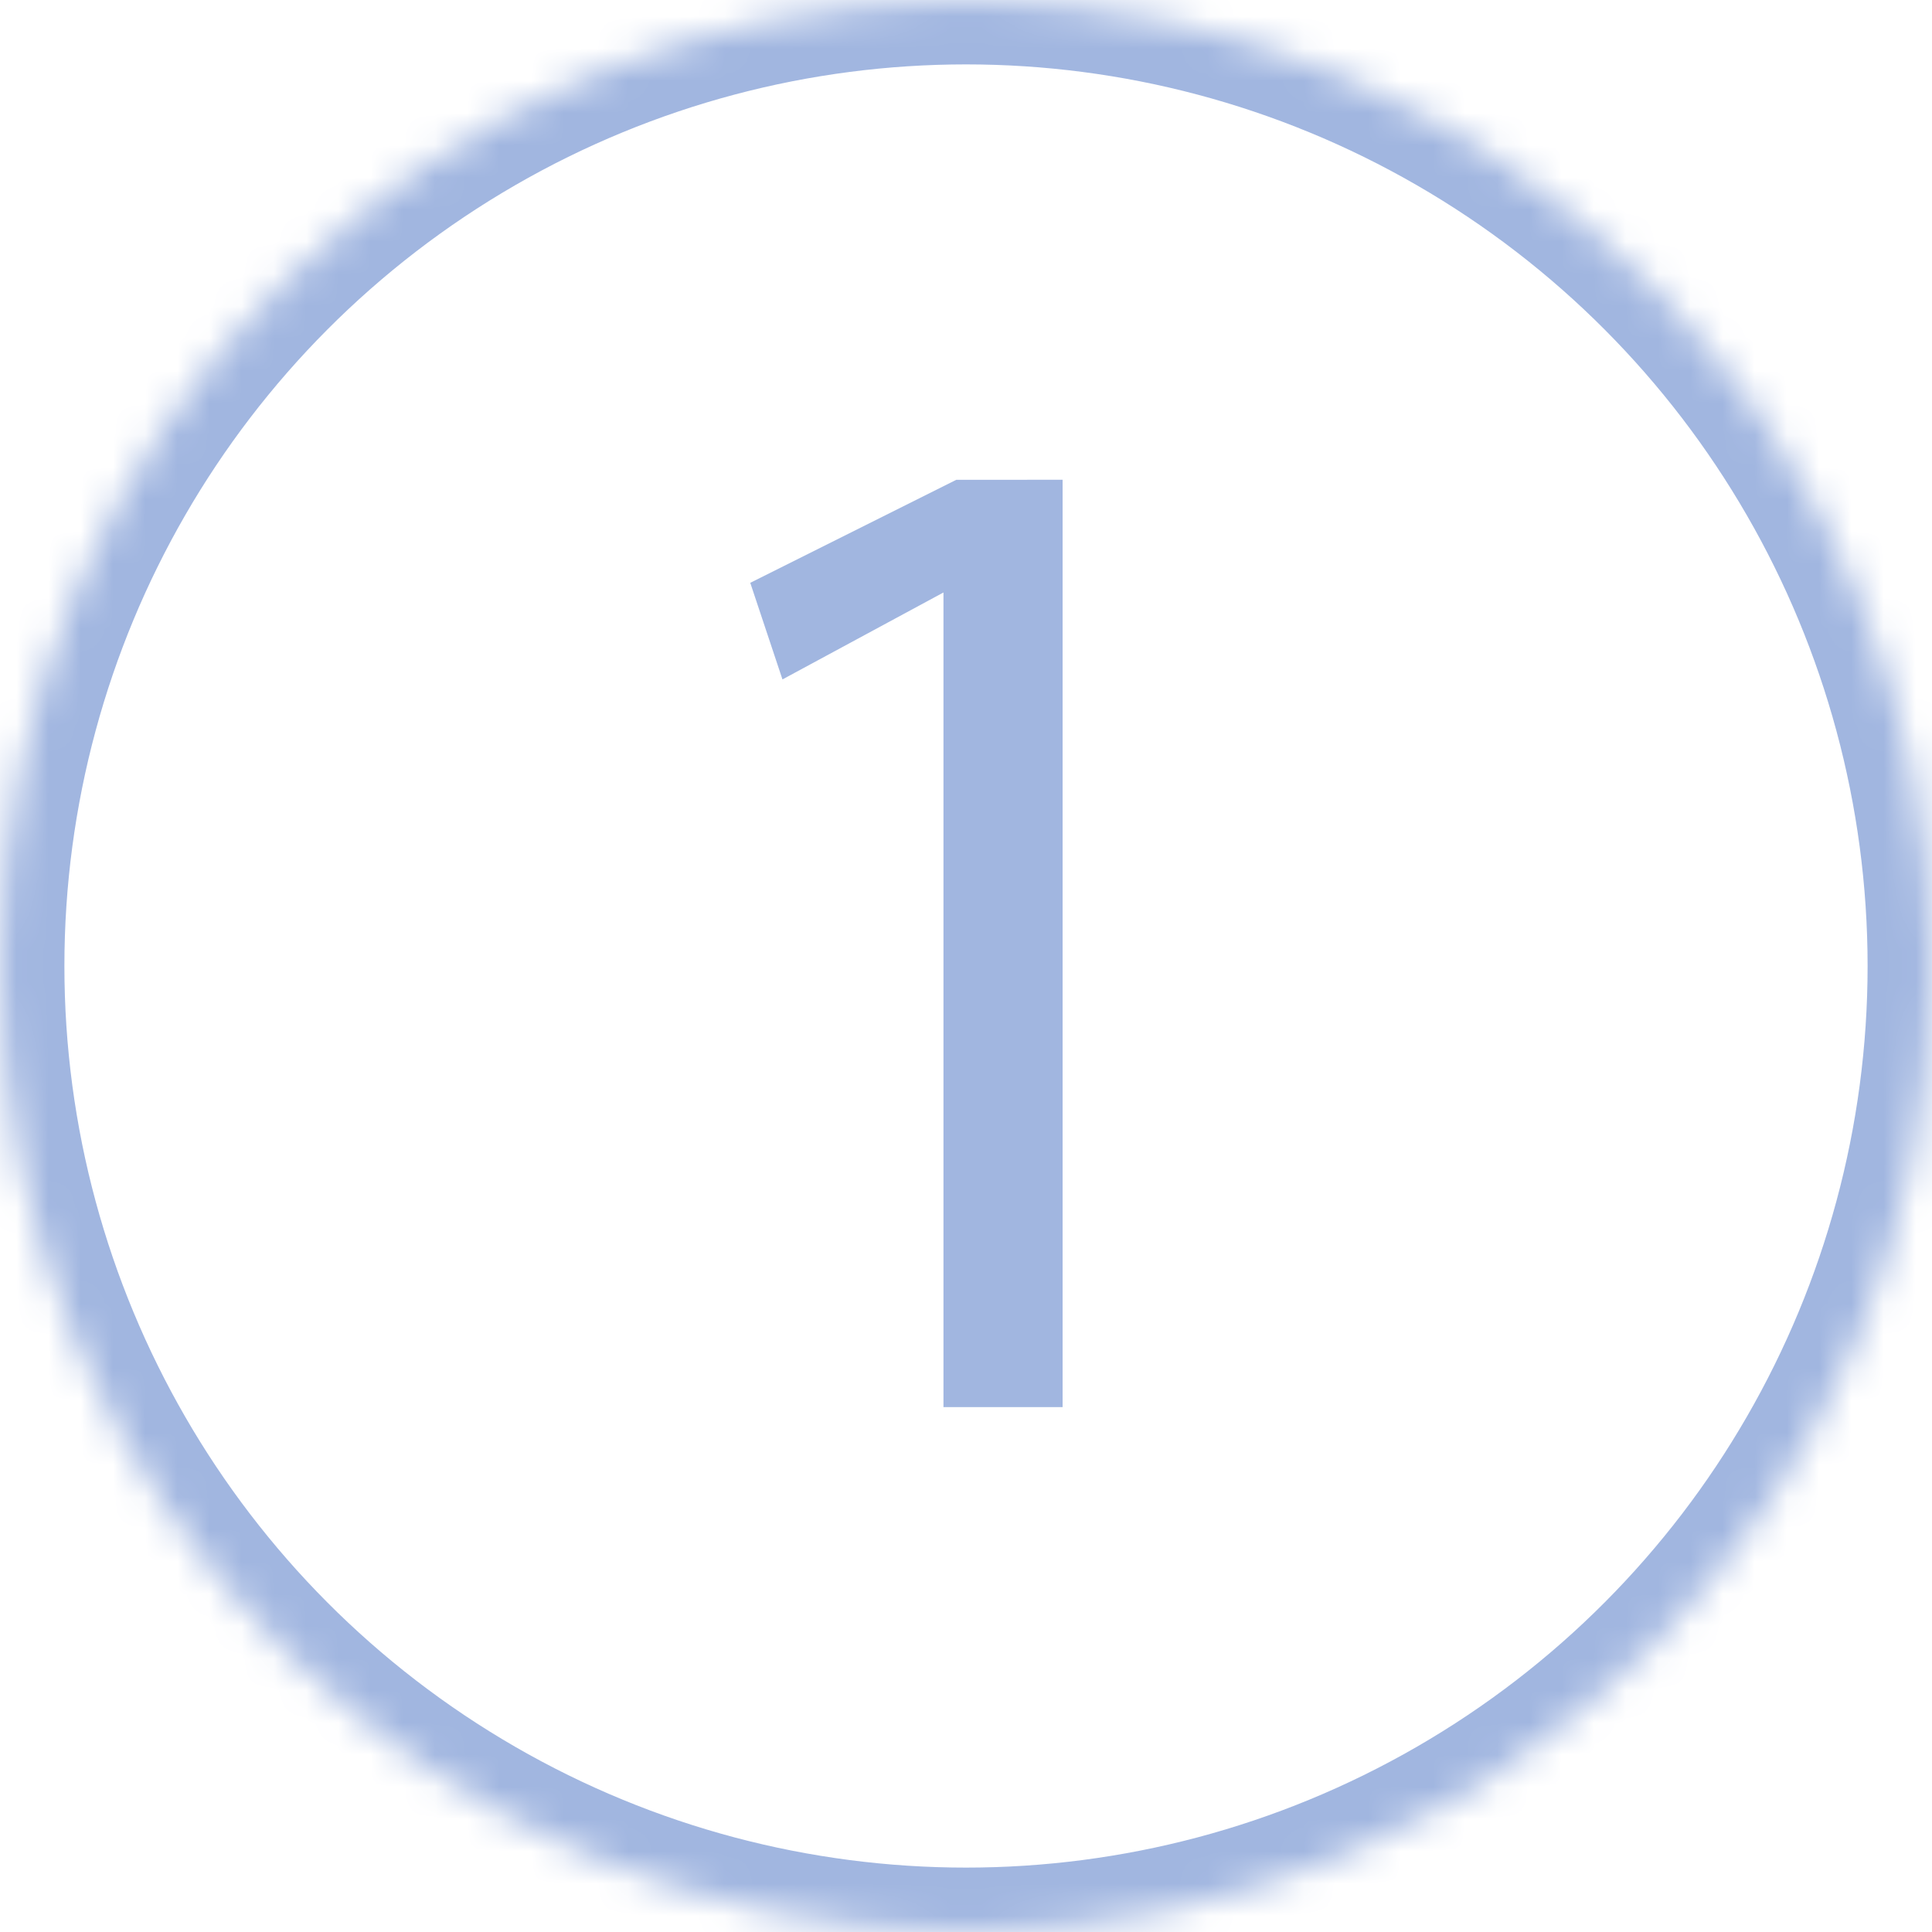 <svg width="60" height="60" xmlns="http://www.w3.org/2000/svg" viewBox="0 0 60 60"><title>circleOne</title>
  <defs>
    <filter id="a" width="64" height="64" x="-2" y="-2" filterUnits="userSpaceOnUse">
      <feColorMatrix values="1 0 0 0 0 0 1 0 0 0 0 0 1 0 0 0 0 0 1 0"/>
    </filter>
  </defs>
  <mask id="b" width="64" height="64" x="-2" y="-2" maskUnits="userSpaceOnUse">
    <circle cx="30" cy="30" r="30" fill="#FFF" filter="url(#a)"/>
  </mask>
  <circle cx="30" cy="30" r="30" fill="none" stroke="#A1B6E0" stroke-width="4" mask="url(#b)"/>
  <path fill="#A1B6E0" d="M29.3 18.4l-5 2.7-1-3 6.4-3.2H33v28.8h-3.7v-25z" enable-background="new"/>
</svg>
